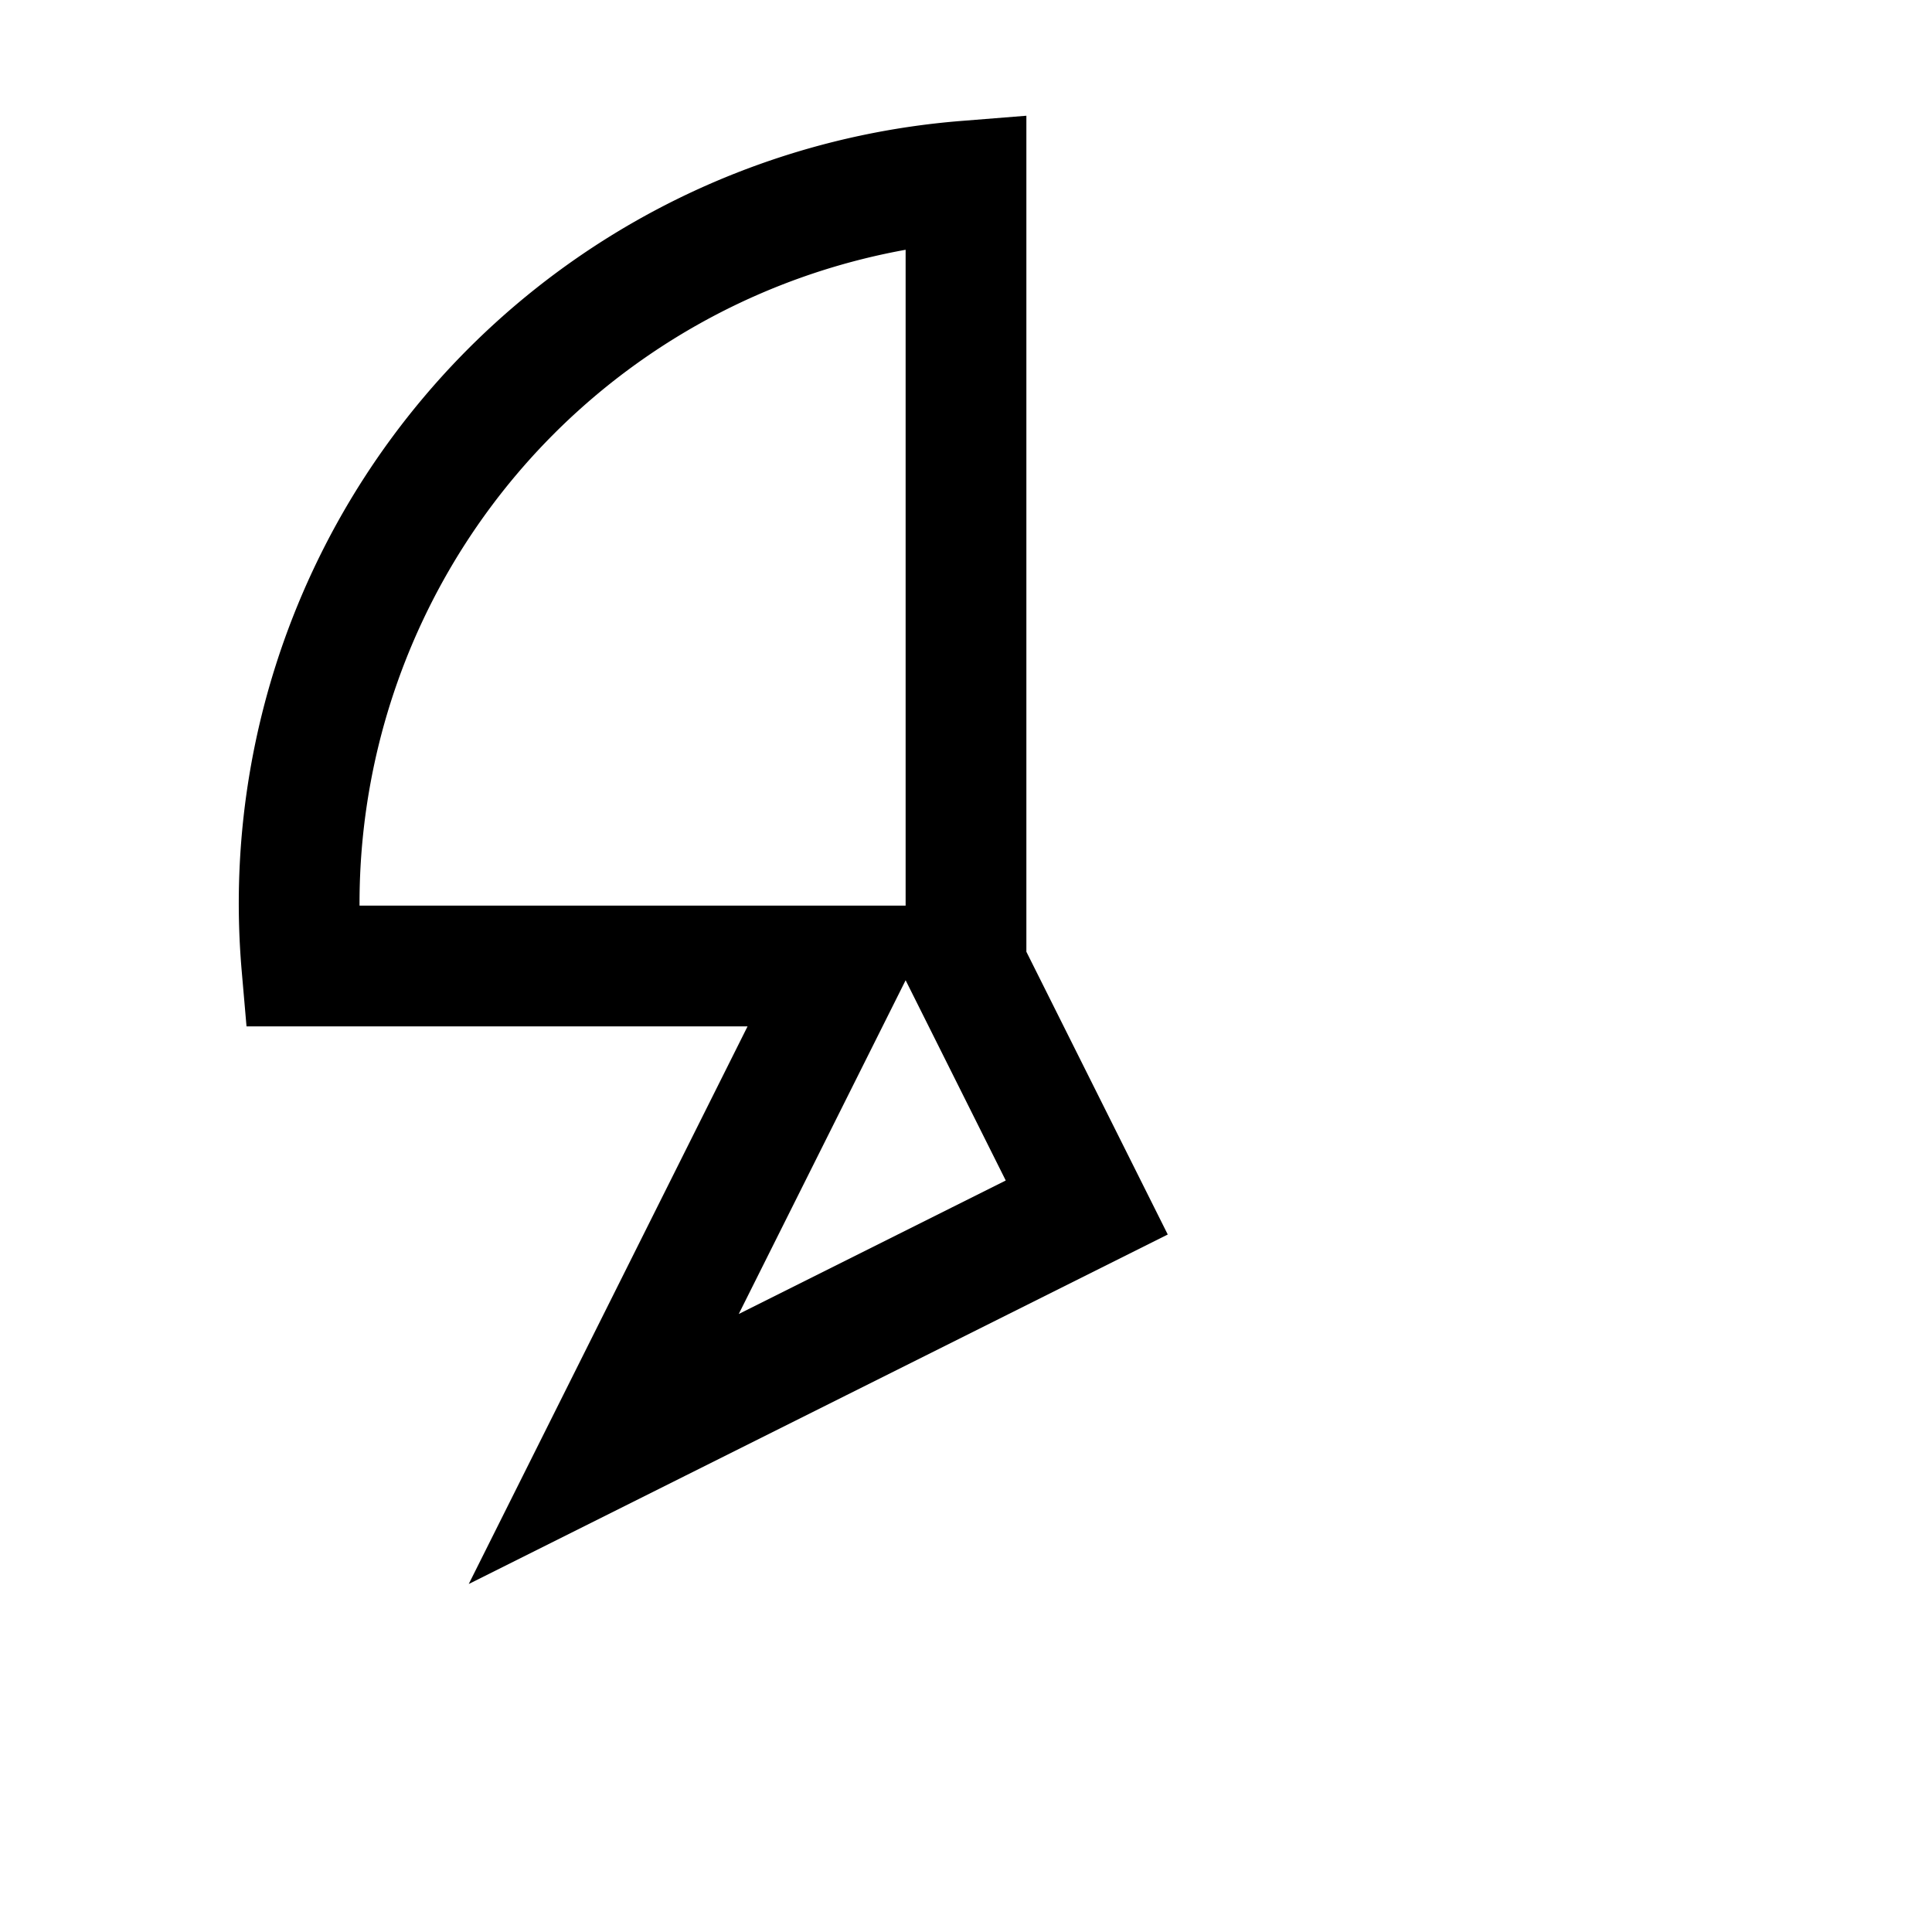 <svg xmlns="http://www.w3.org/2000/svg" width="16" height="16" viewBox="0 0 16 16">
  <path d="M 8,1.5 A 6,6 0 0 0 2.5,8 L 7,8 L 5,12 L 9,10 L 8,8 Z" stroke="black" stroke-width="1" fill="none" />
</svg>

